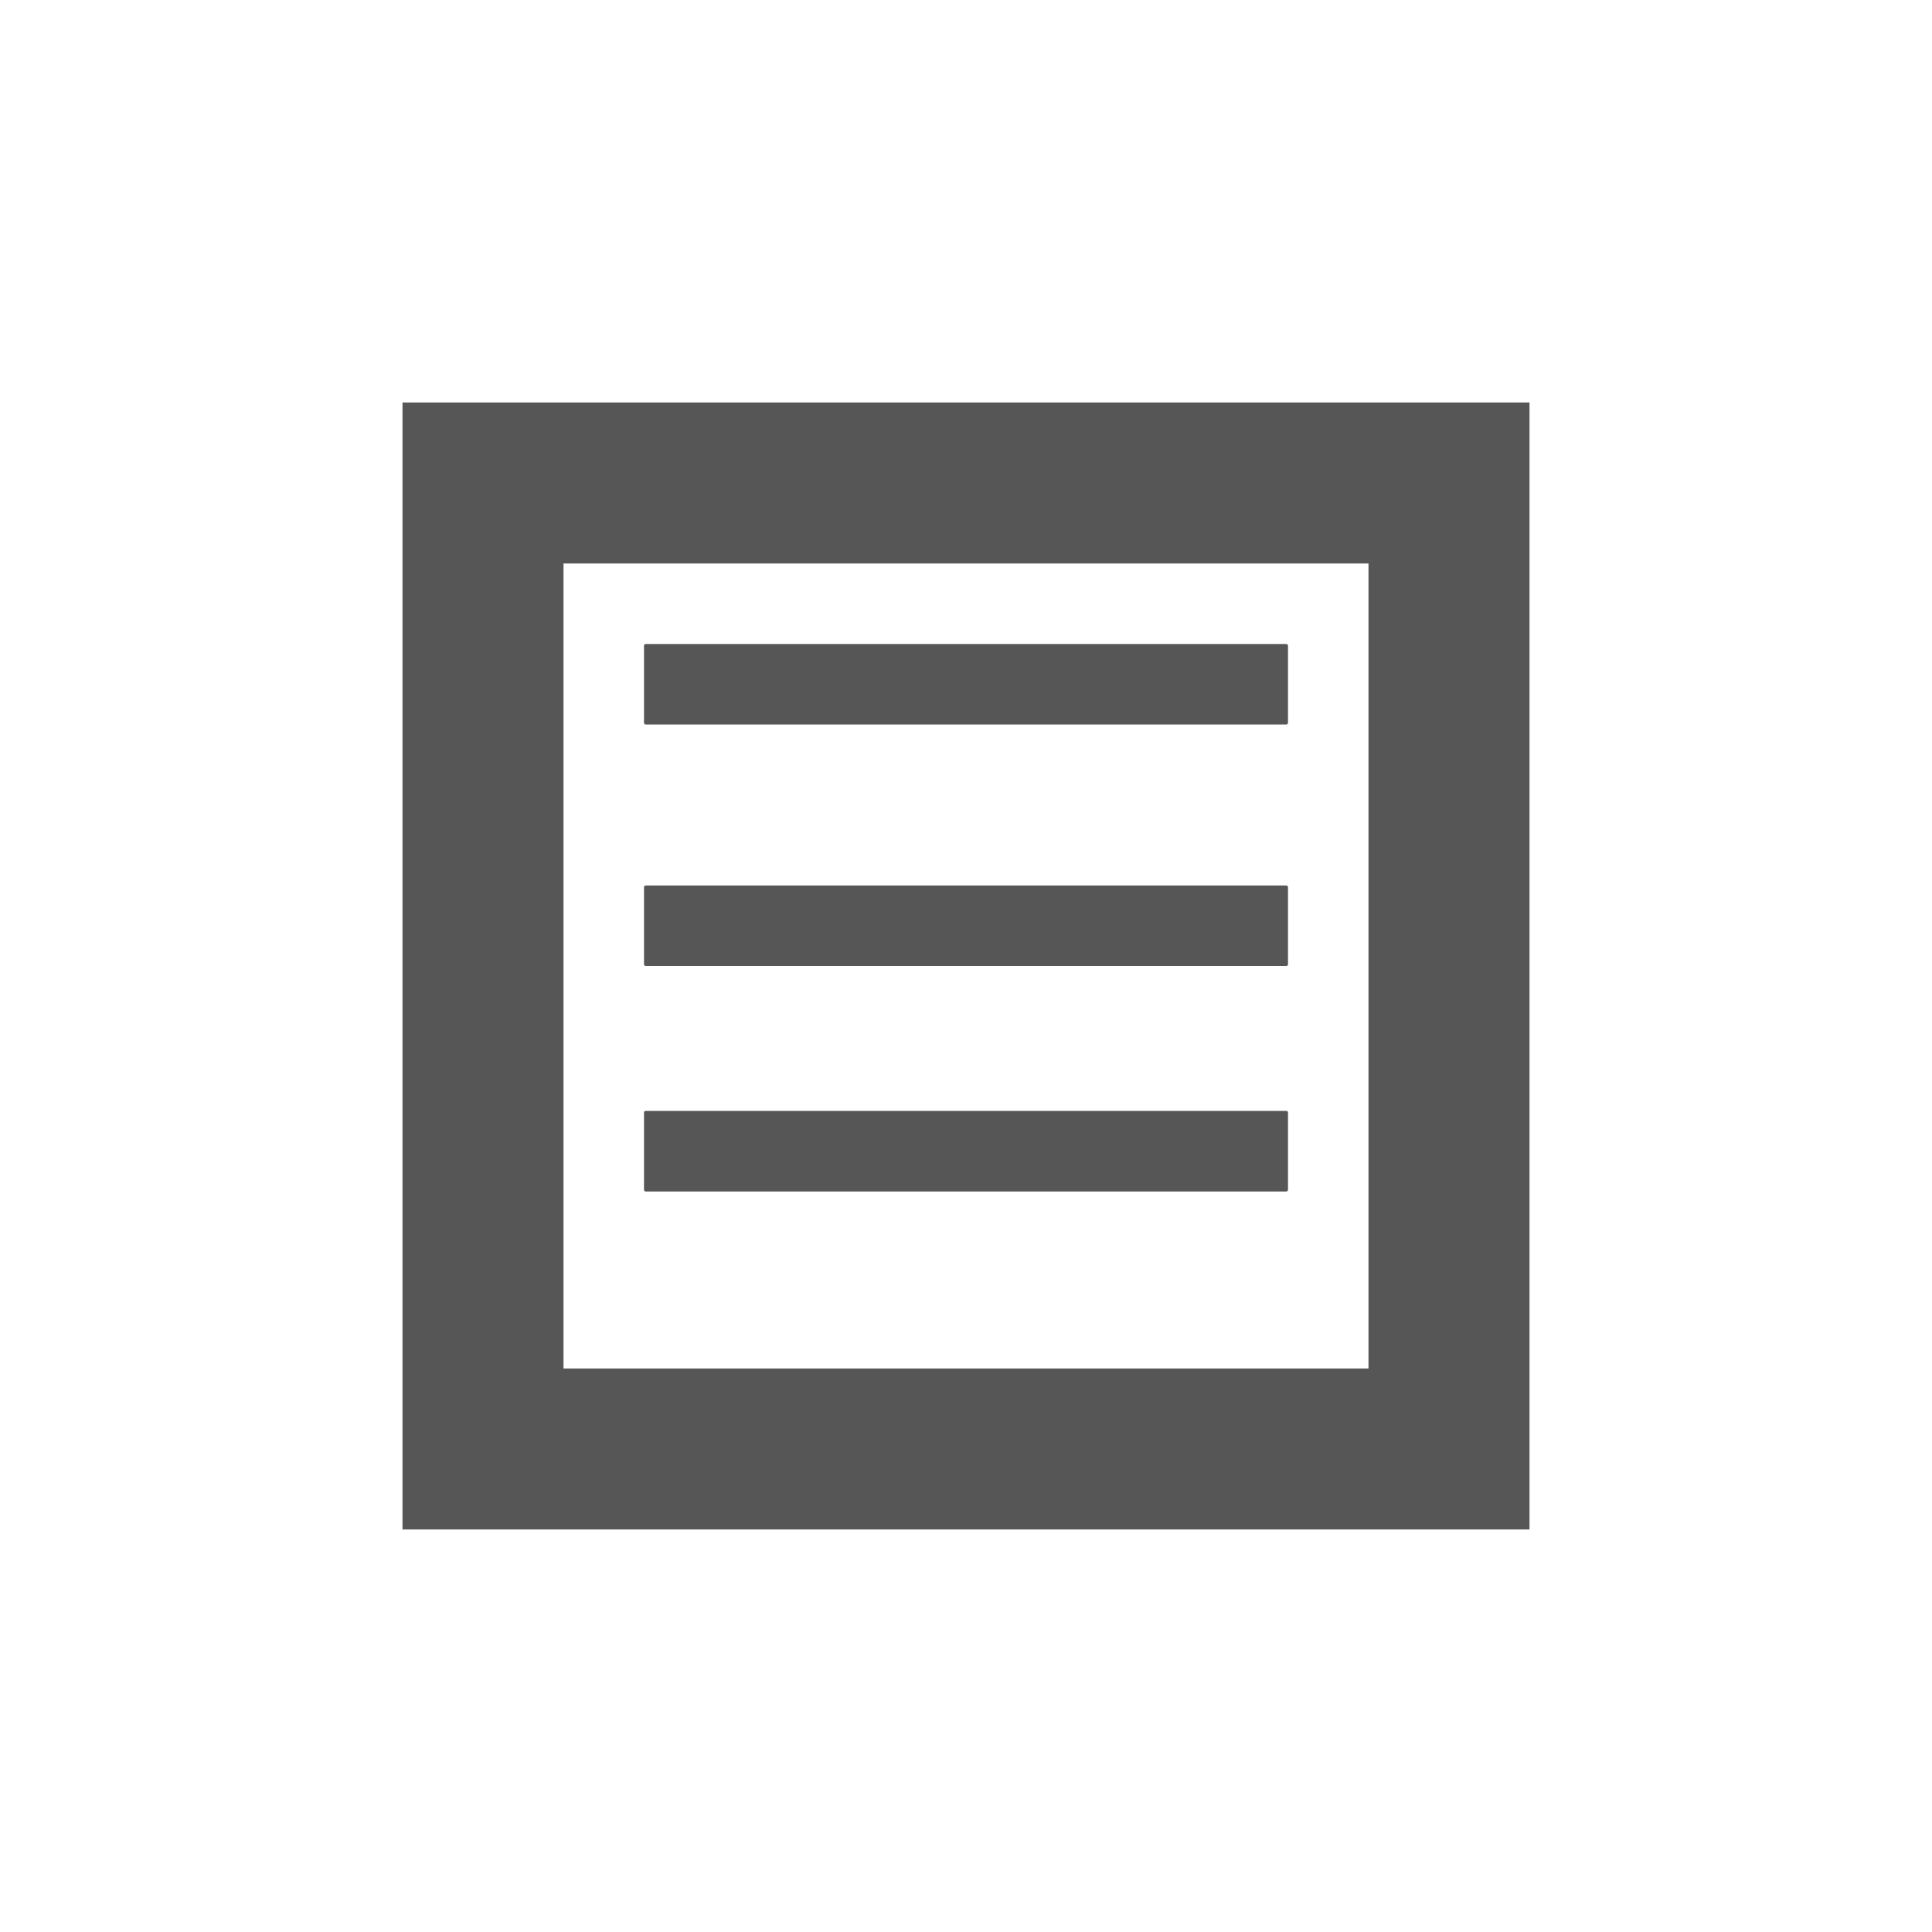 <svg xmlns="http://www.w3.org/2000/svg" width="24" height="24"><defs><style id="current-color-scheme" type="text/css"></style></defs><path d="M5 5v14h14V5H5zm2 2h10v10H7V7zm1.022 1A.022.022 0 0 0 8 8.021v.957c0 .012.01.022.021.022h7.958c.011 0 .021-.01.021-.021v-.957A.022.022 0 0 0 15.979 8H8.022zm0 3a.022.022 0 0 0-.022.021v.957c0 .012.01.022.021.022h7.958c.011 0 .021-.01.021-.021v-.957a.022.022 0 0 0-.021-.022H8.022zm0 2.8c-.012 0-.022.009-.022.02v.959c0 .012.01.022.021.022h7.958c.011 0 .021-.01.021-.022v-.959c0-.011-.01-.02-.021-.02H8.022z" fill="currentColor" color="#565656"/></svg>
